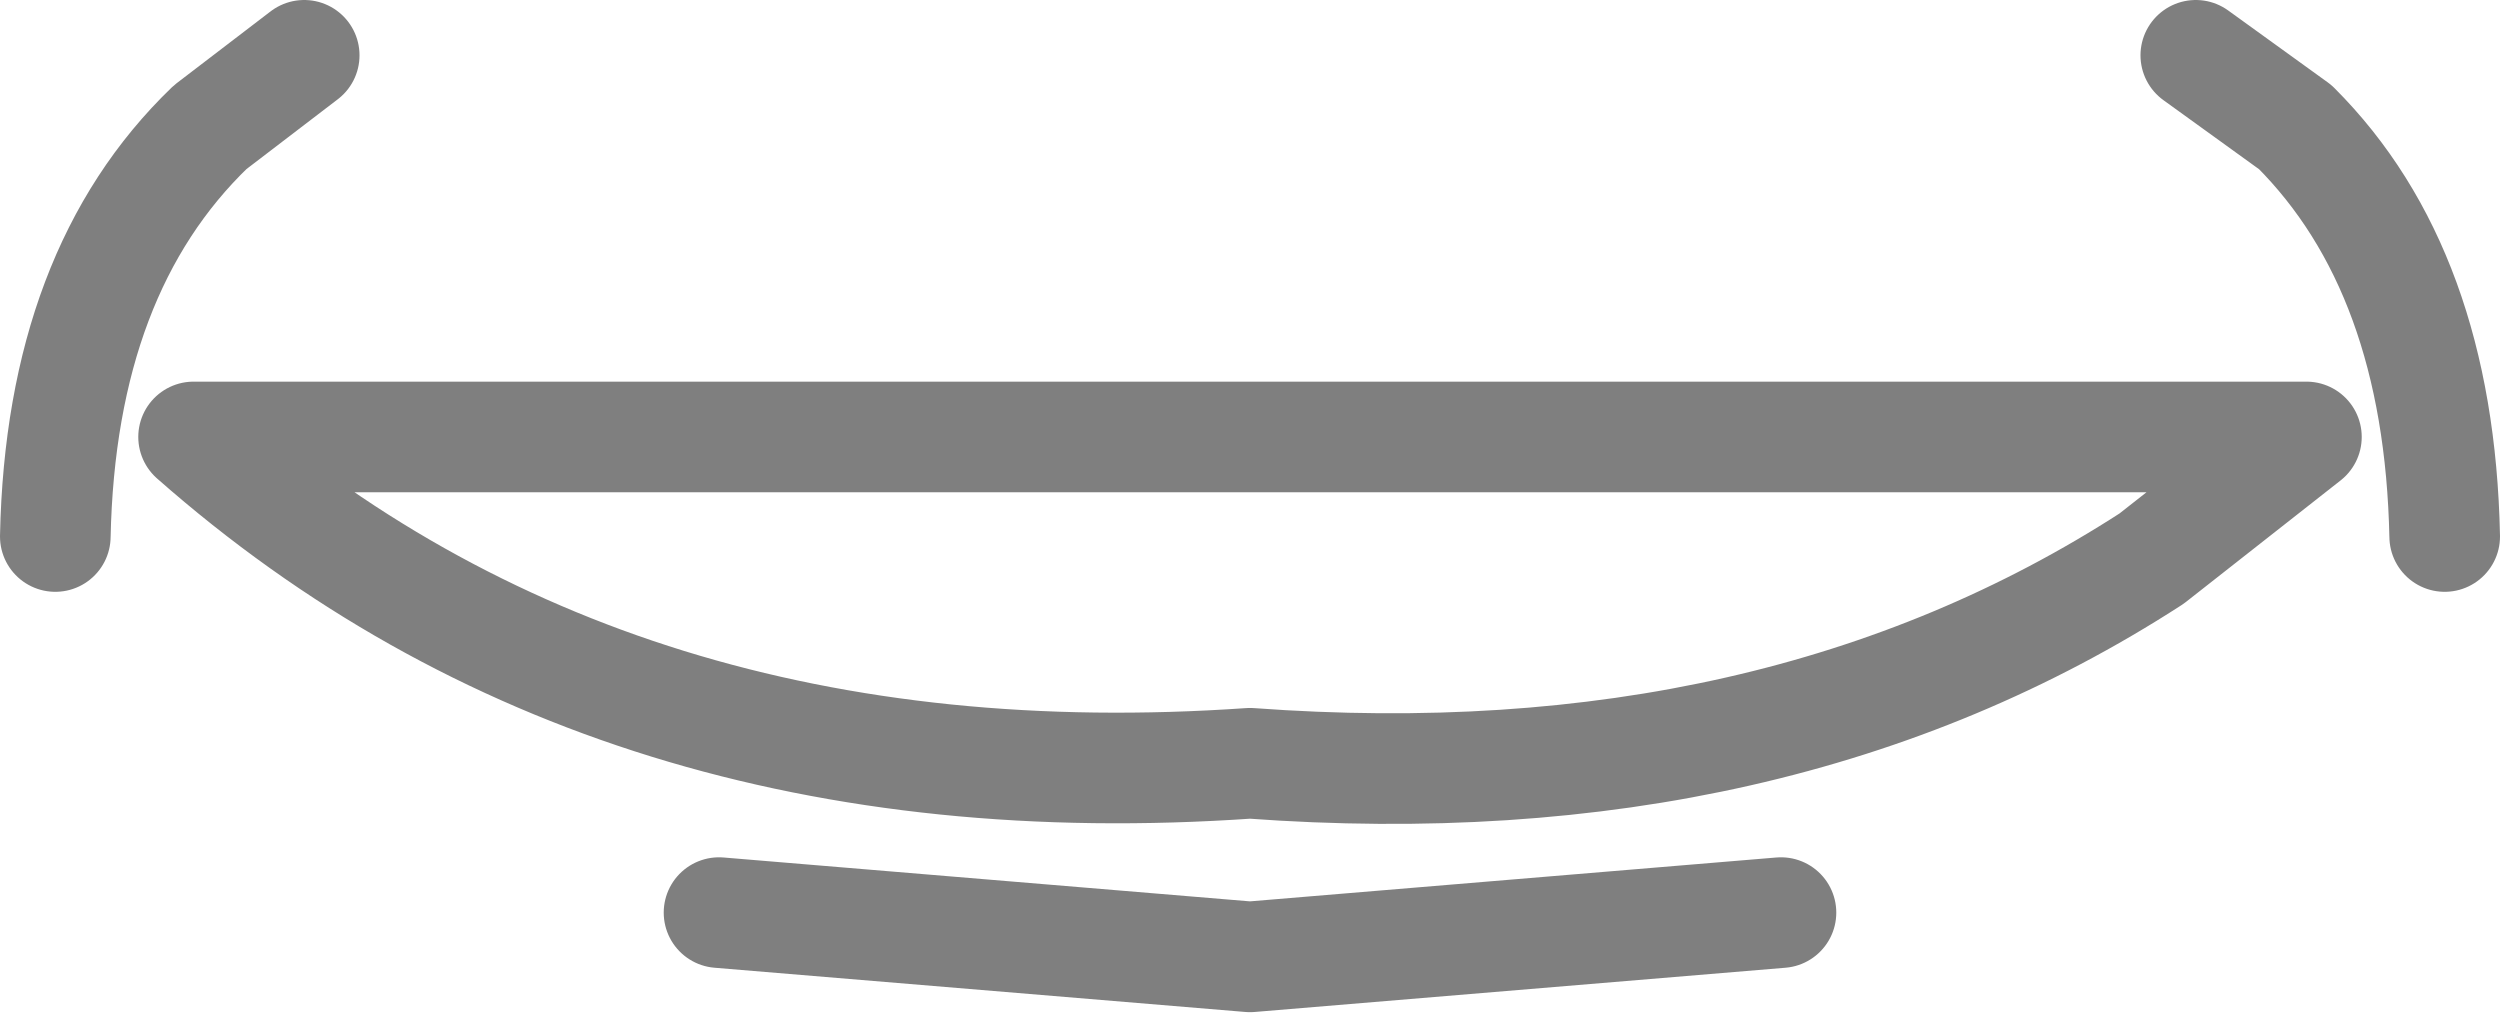<?xml version="1.0" encoding="UTF-8" standalone="no"?>
<svg xmlns:xlink="http://www.w3.org/1999/xlink" height="9.2px" width="22.6px" xmlns="http://www.w3.org/2000/svg">
  <g transform="matrix(1.0, 0.0, 0.0, 1.0, -388.65, -168.2)">
    <path d="M395.15 176.45 L399.95 176.85 404.75 176.45 M399.95 175.1 Q404.7 175.45 408.1 173.25 L409.5 172.15 390.4 172.15 Q394.2 175.5 399.95 175.1 M391.4 168.7 L390.55 169.35 Q389.2 170.65 389.15 173.05 M408.5 168.7 L409.4 169.35 Q410.7 170.65 410.75 173.05" fill="none" stroke="#000000" stroke-linecap="round" stroke-linejoin="round" stroke-opacity="0.502" stroke-width="1.0"/>
  </g>
</svg>
